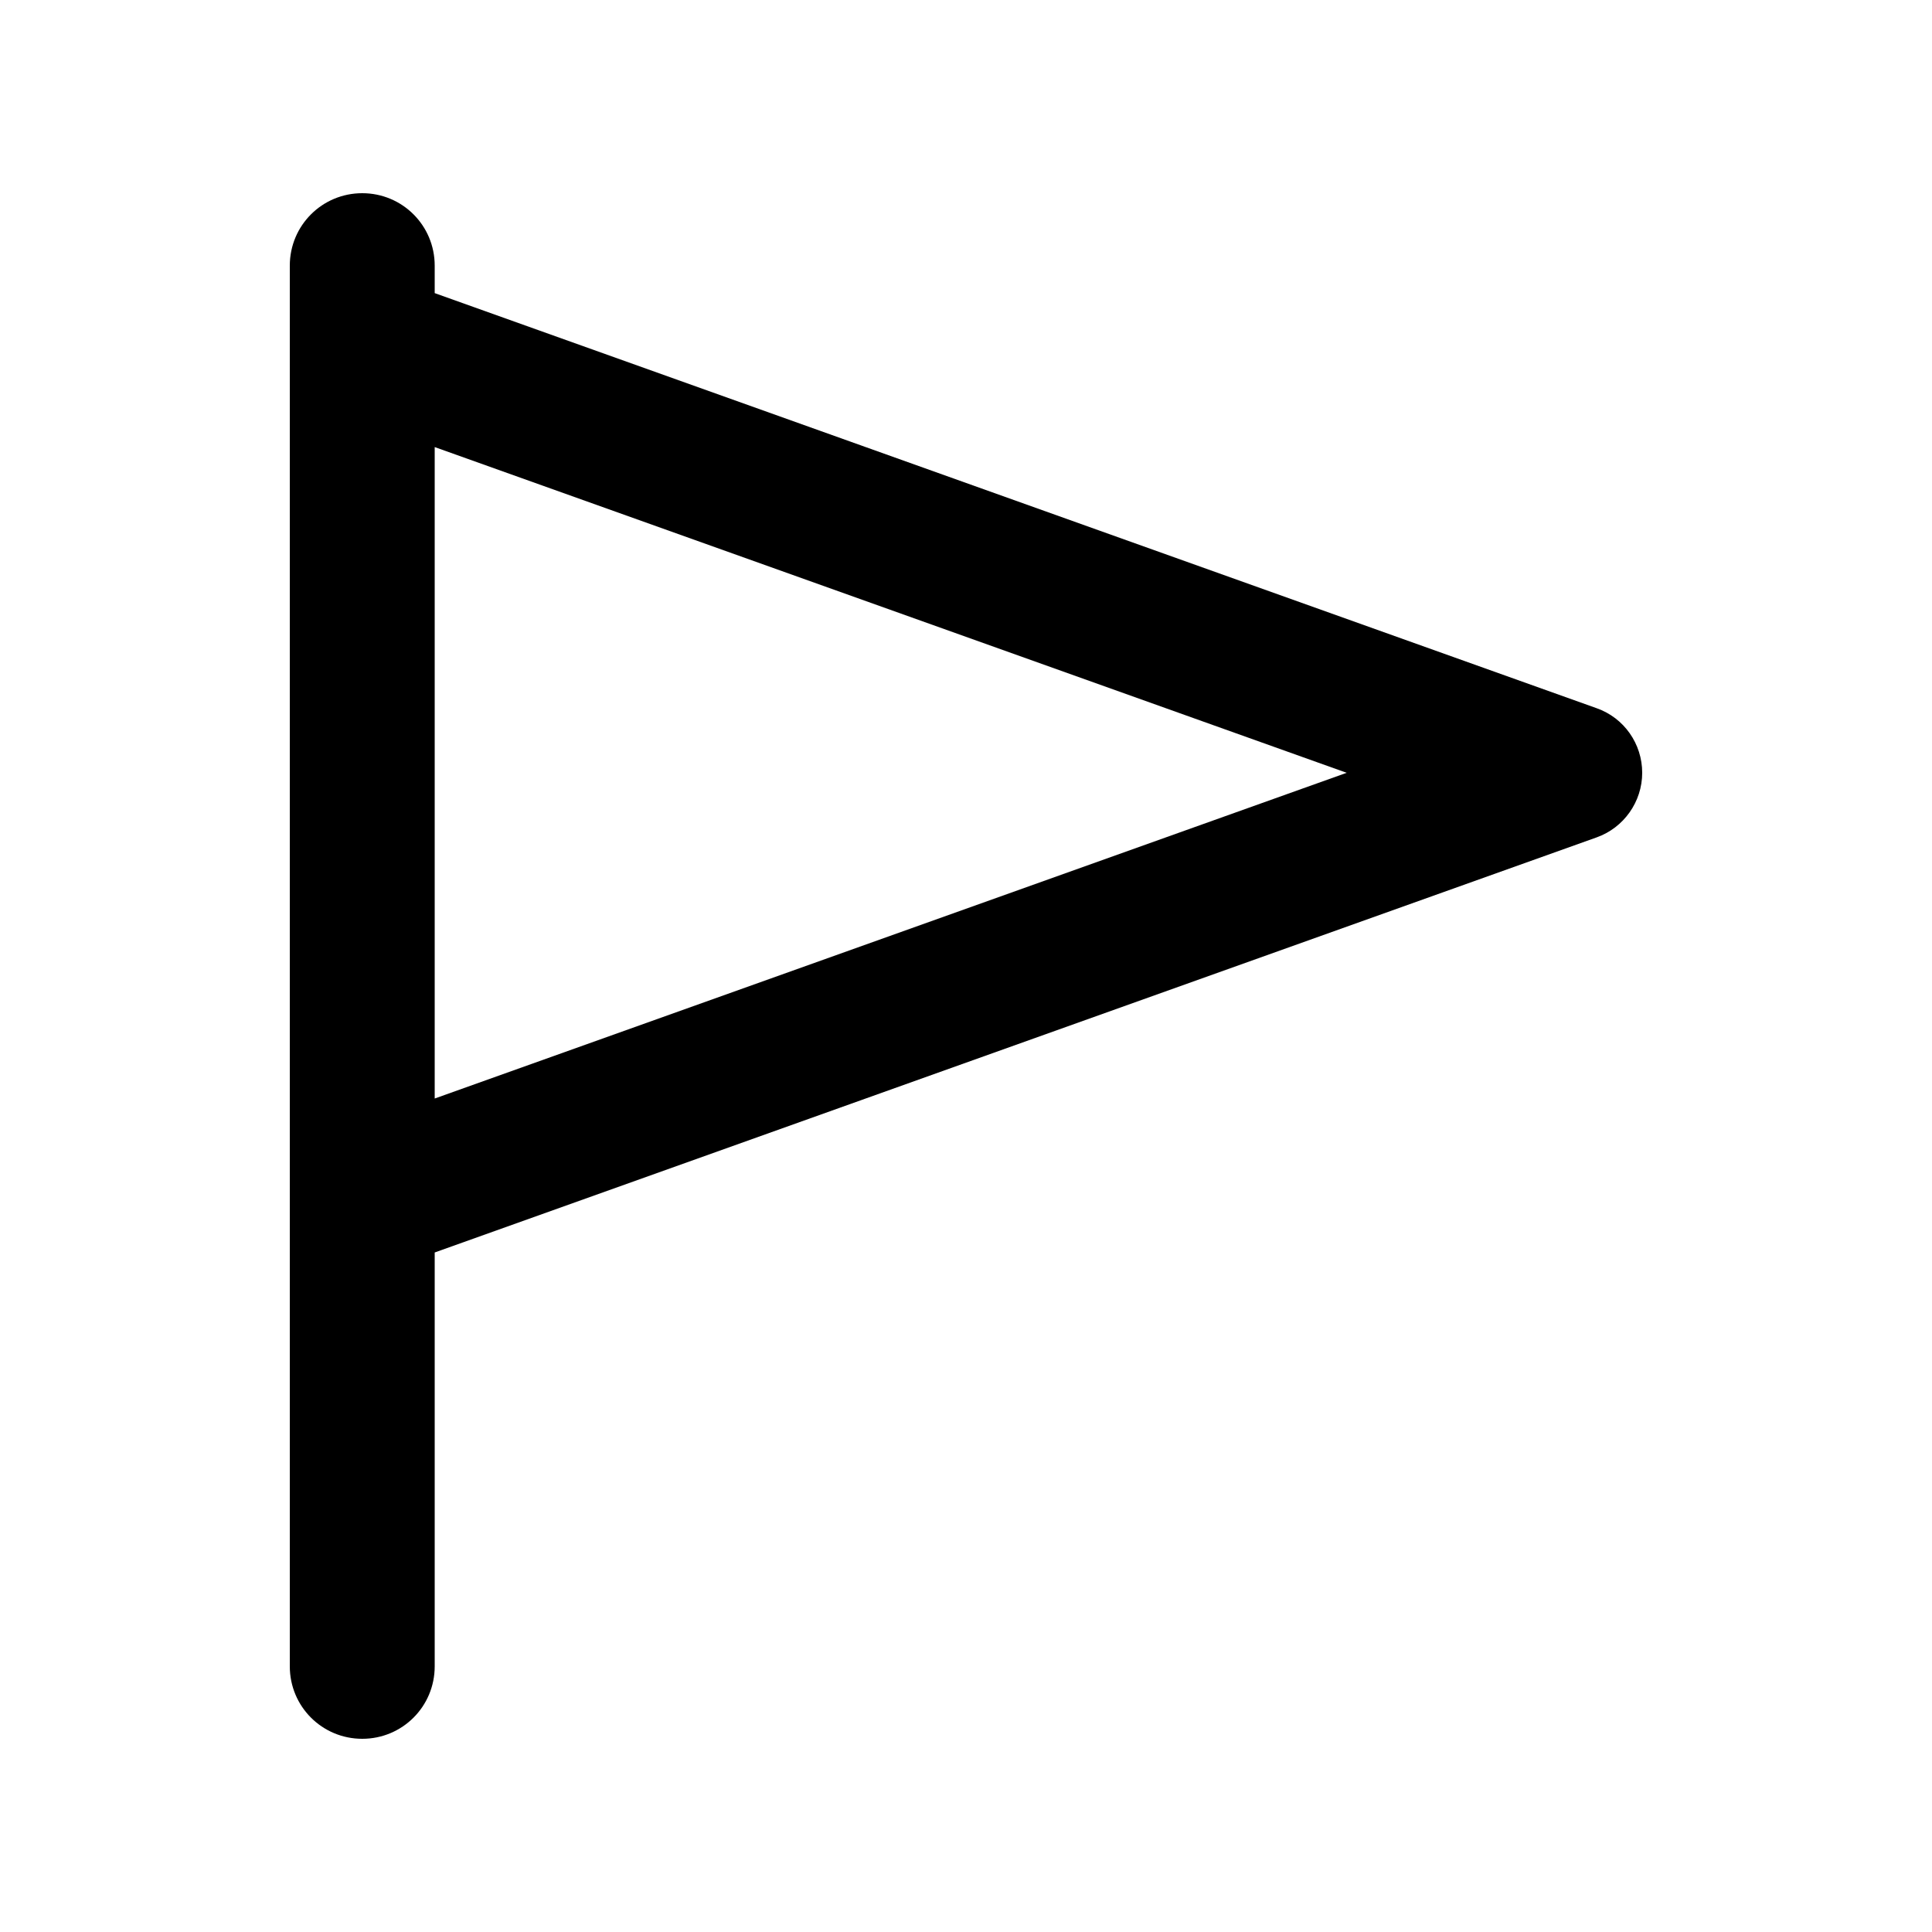 <svg xmlns="http://www.w3.org/2000/svg" viewBox="0 0 640 640"><!--! Font Awesome Pro 7.1.0 by @fontawesome - https://fontawesome.com License - https://fontawesome.com/license (Commercial License) Copyright 2025 Fonticons, Inc. --><path fill="currentColor" d="M144 88C144 74.7 133.3 64 120 64C106.7 64 96 74.7 96 88L96 552C96 565.3 106.7 576 120 576C133.3 576 144 565.3 144 552L144 414.9L528.9 277.4C537.9 274.2 544 265.6 544 256C544 246.4 538 237.8 528.9 234.6L144 97.1L144 88zM144 148.1L446.1 256L144 363.9L144 148.1z"/></svg>